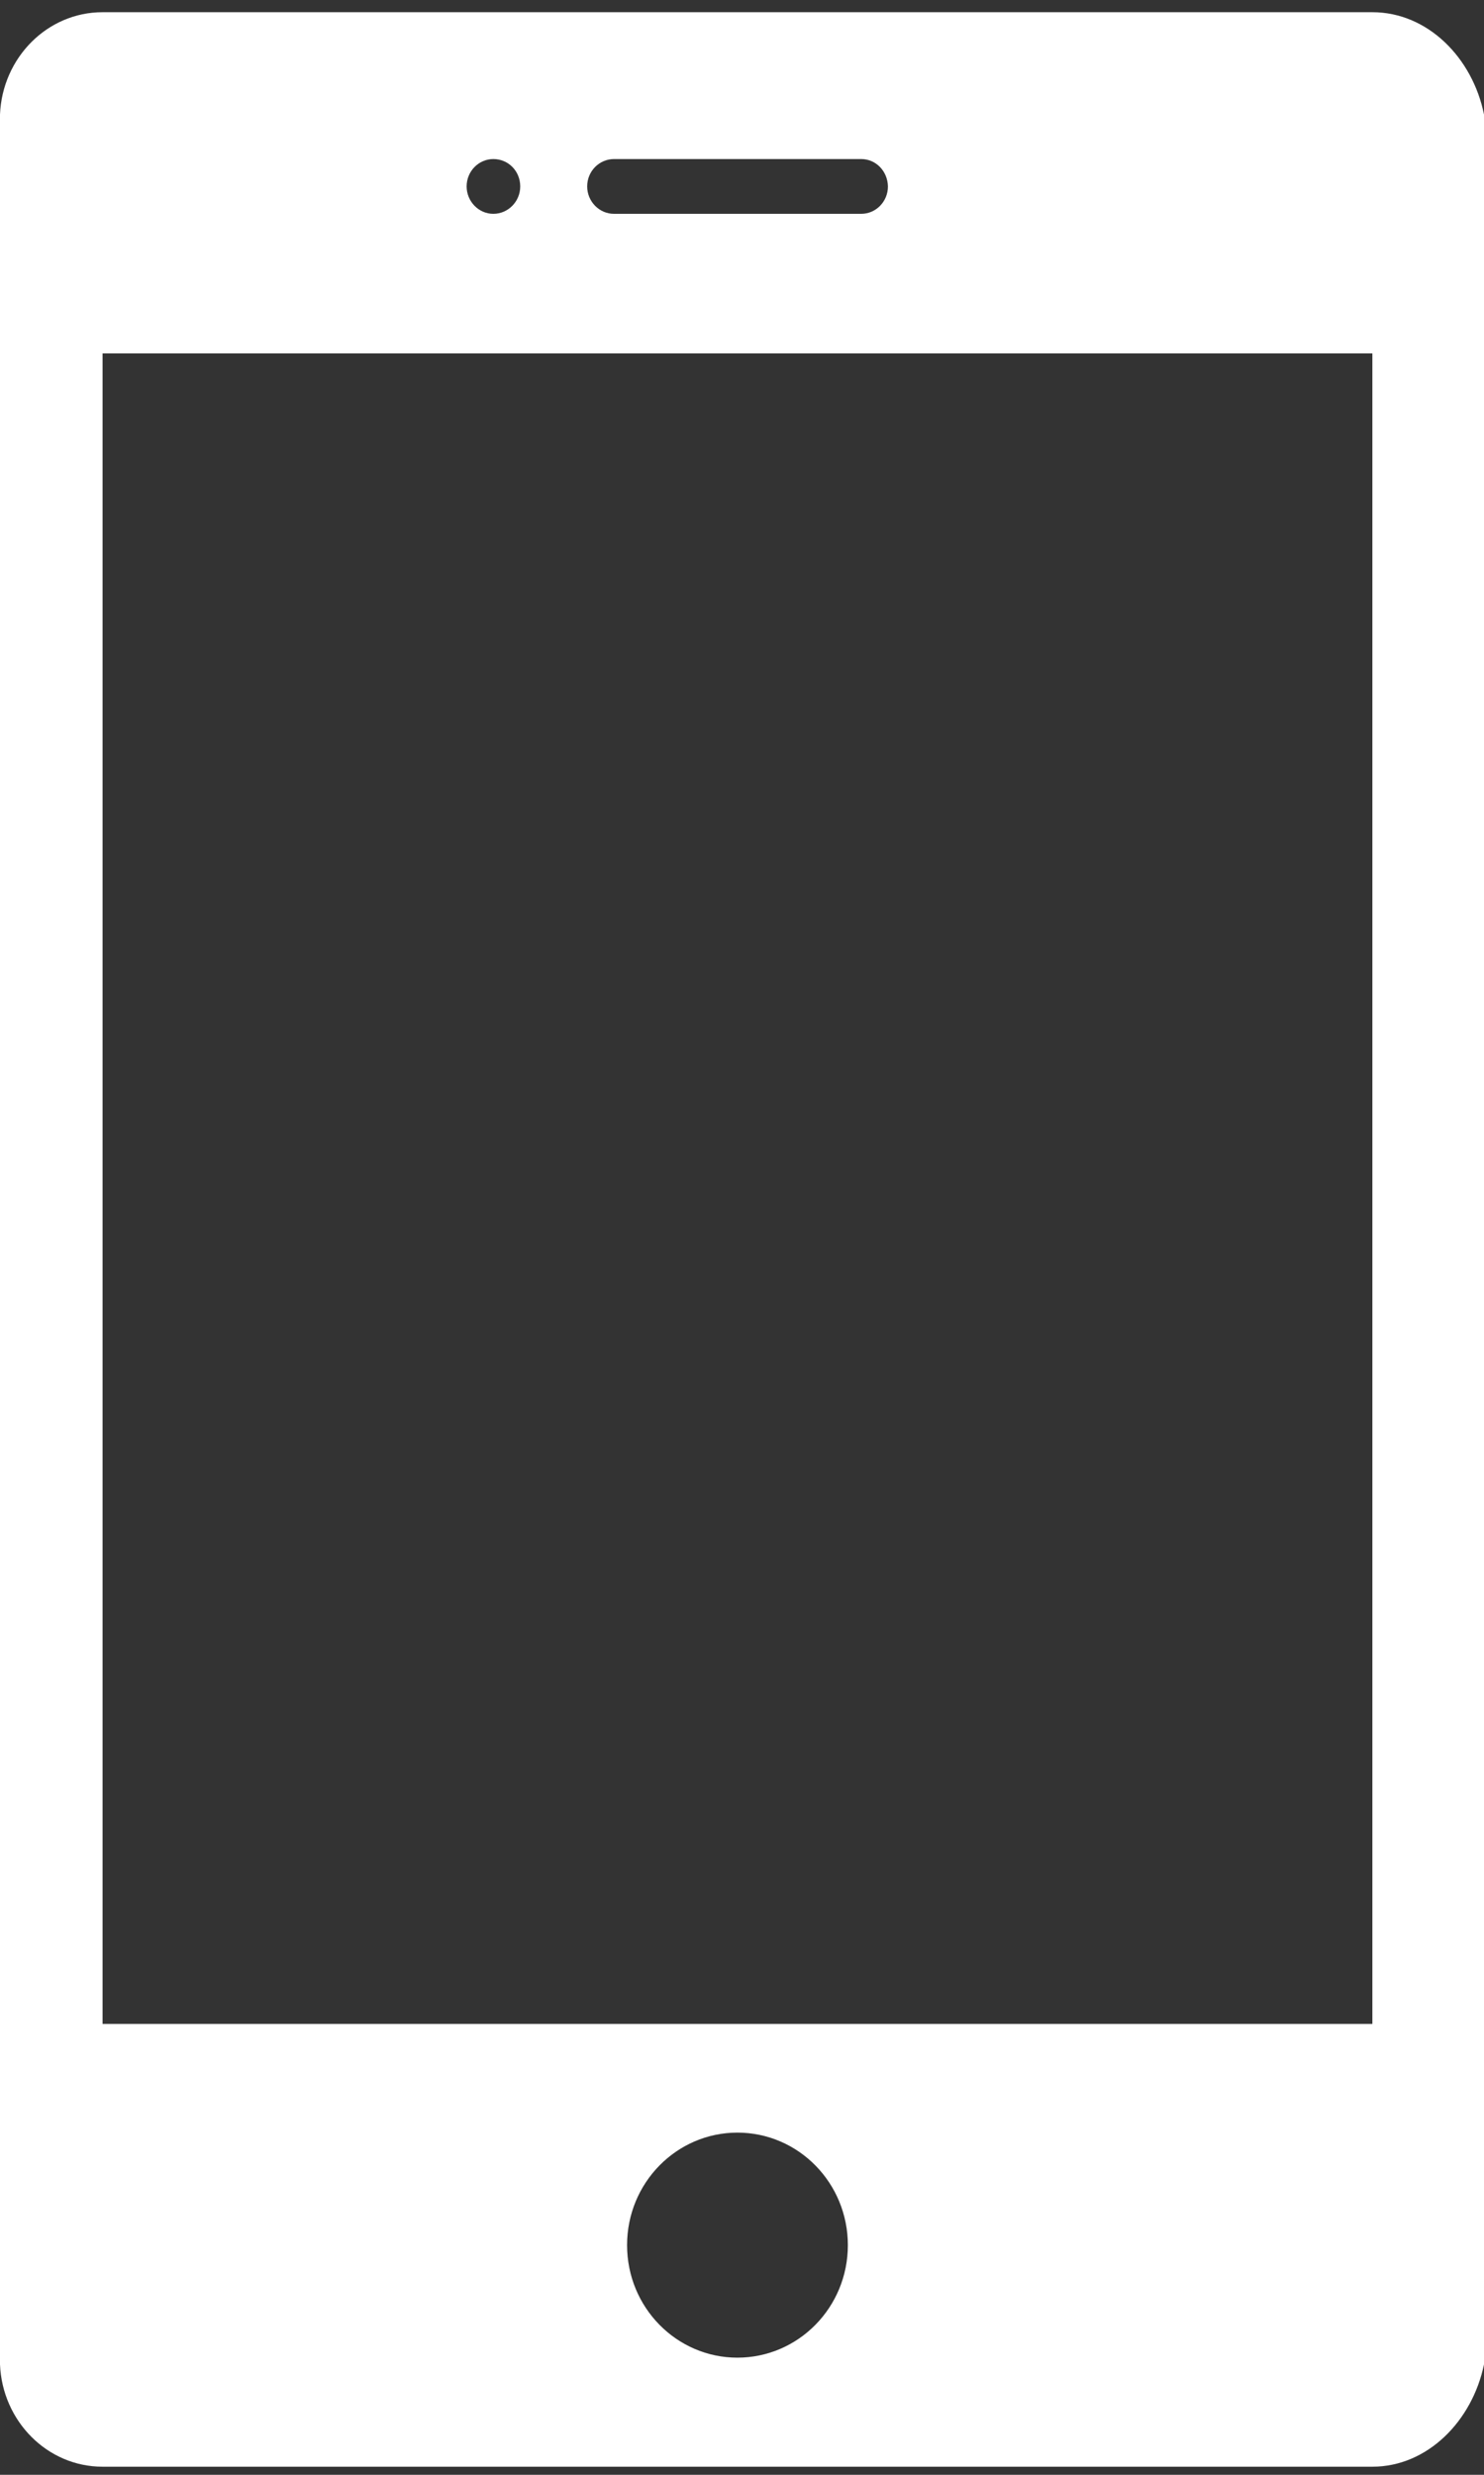 ﻿<?xml version="1.0" encoding="utf-8"?>
<svg version="1.1" xmlns:xlink="http://www.w3.org/1999/xlink" width="9px" height="15px" xmlns="http://www.w3.org/2000/svg">
  <rect width="100%" height="100%" fill="#333333" stroke="none"/>
  <g transform="matrix(1 0 0 1 -32 -120 )">
    <path d="M 9 14.331  C 8.929 14.674  8.657 14.951  8.323 14.951  L 0.622 14.951  C 0.286 14.951  0.014 14.674  0 14.331  L 0 0.694  C 0.014 0.351  0.286 0.074  0.622 0.074  L 8.323 0.074  C 8.659 0.074  8.931 0.351  9 0.694  L 9 14.331  Z M 3.803 13.608  C 3.803 13.986  4.104 14.29  4.472 14.29  C 4.841 14.29  5.142 13.986  5.142 13.608  C 5.142 13.232  4.843 12.926  4.472 12.926  C 4.104 12.926  3.803 13.23  3.803 13.608  Z M 3.155 1.13  C 3.155 1.037  3.083 0.964  2.992 0.964  C 2.904 0.964  2.83 1.037  2.83 1.13  C 2.83 1.22  2.902 1.296  2.992 1.296  C 3.081 1.296  3.155 1.222  3.155 1.13  Z M 5.385 1.13  C 5.383 1.037  5.312 0.964  5.223 0.964  L 3.724 0.964  C 3.635 0.964  3.561 1.037  3.561 1.13  C 3.561 1.22  3.633 1.296  3.724 1.296  L 5.223 1.296  C 5.312 1.296  5.385 1.222  5.385 1.13  Z M 8.323 12.267  L 8.323 2.142  L 0.622 2.142  L 0.622 12.267  L 8.323 12.267  Z " fill-rule="nonzero" fill="#ffffff" stroke="none" transform="matrix(1 0 0 1 32 120 )" />
  </g>
</svg>